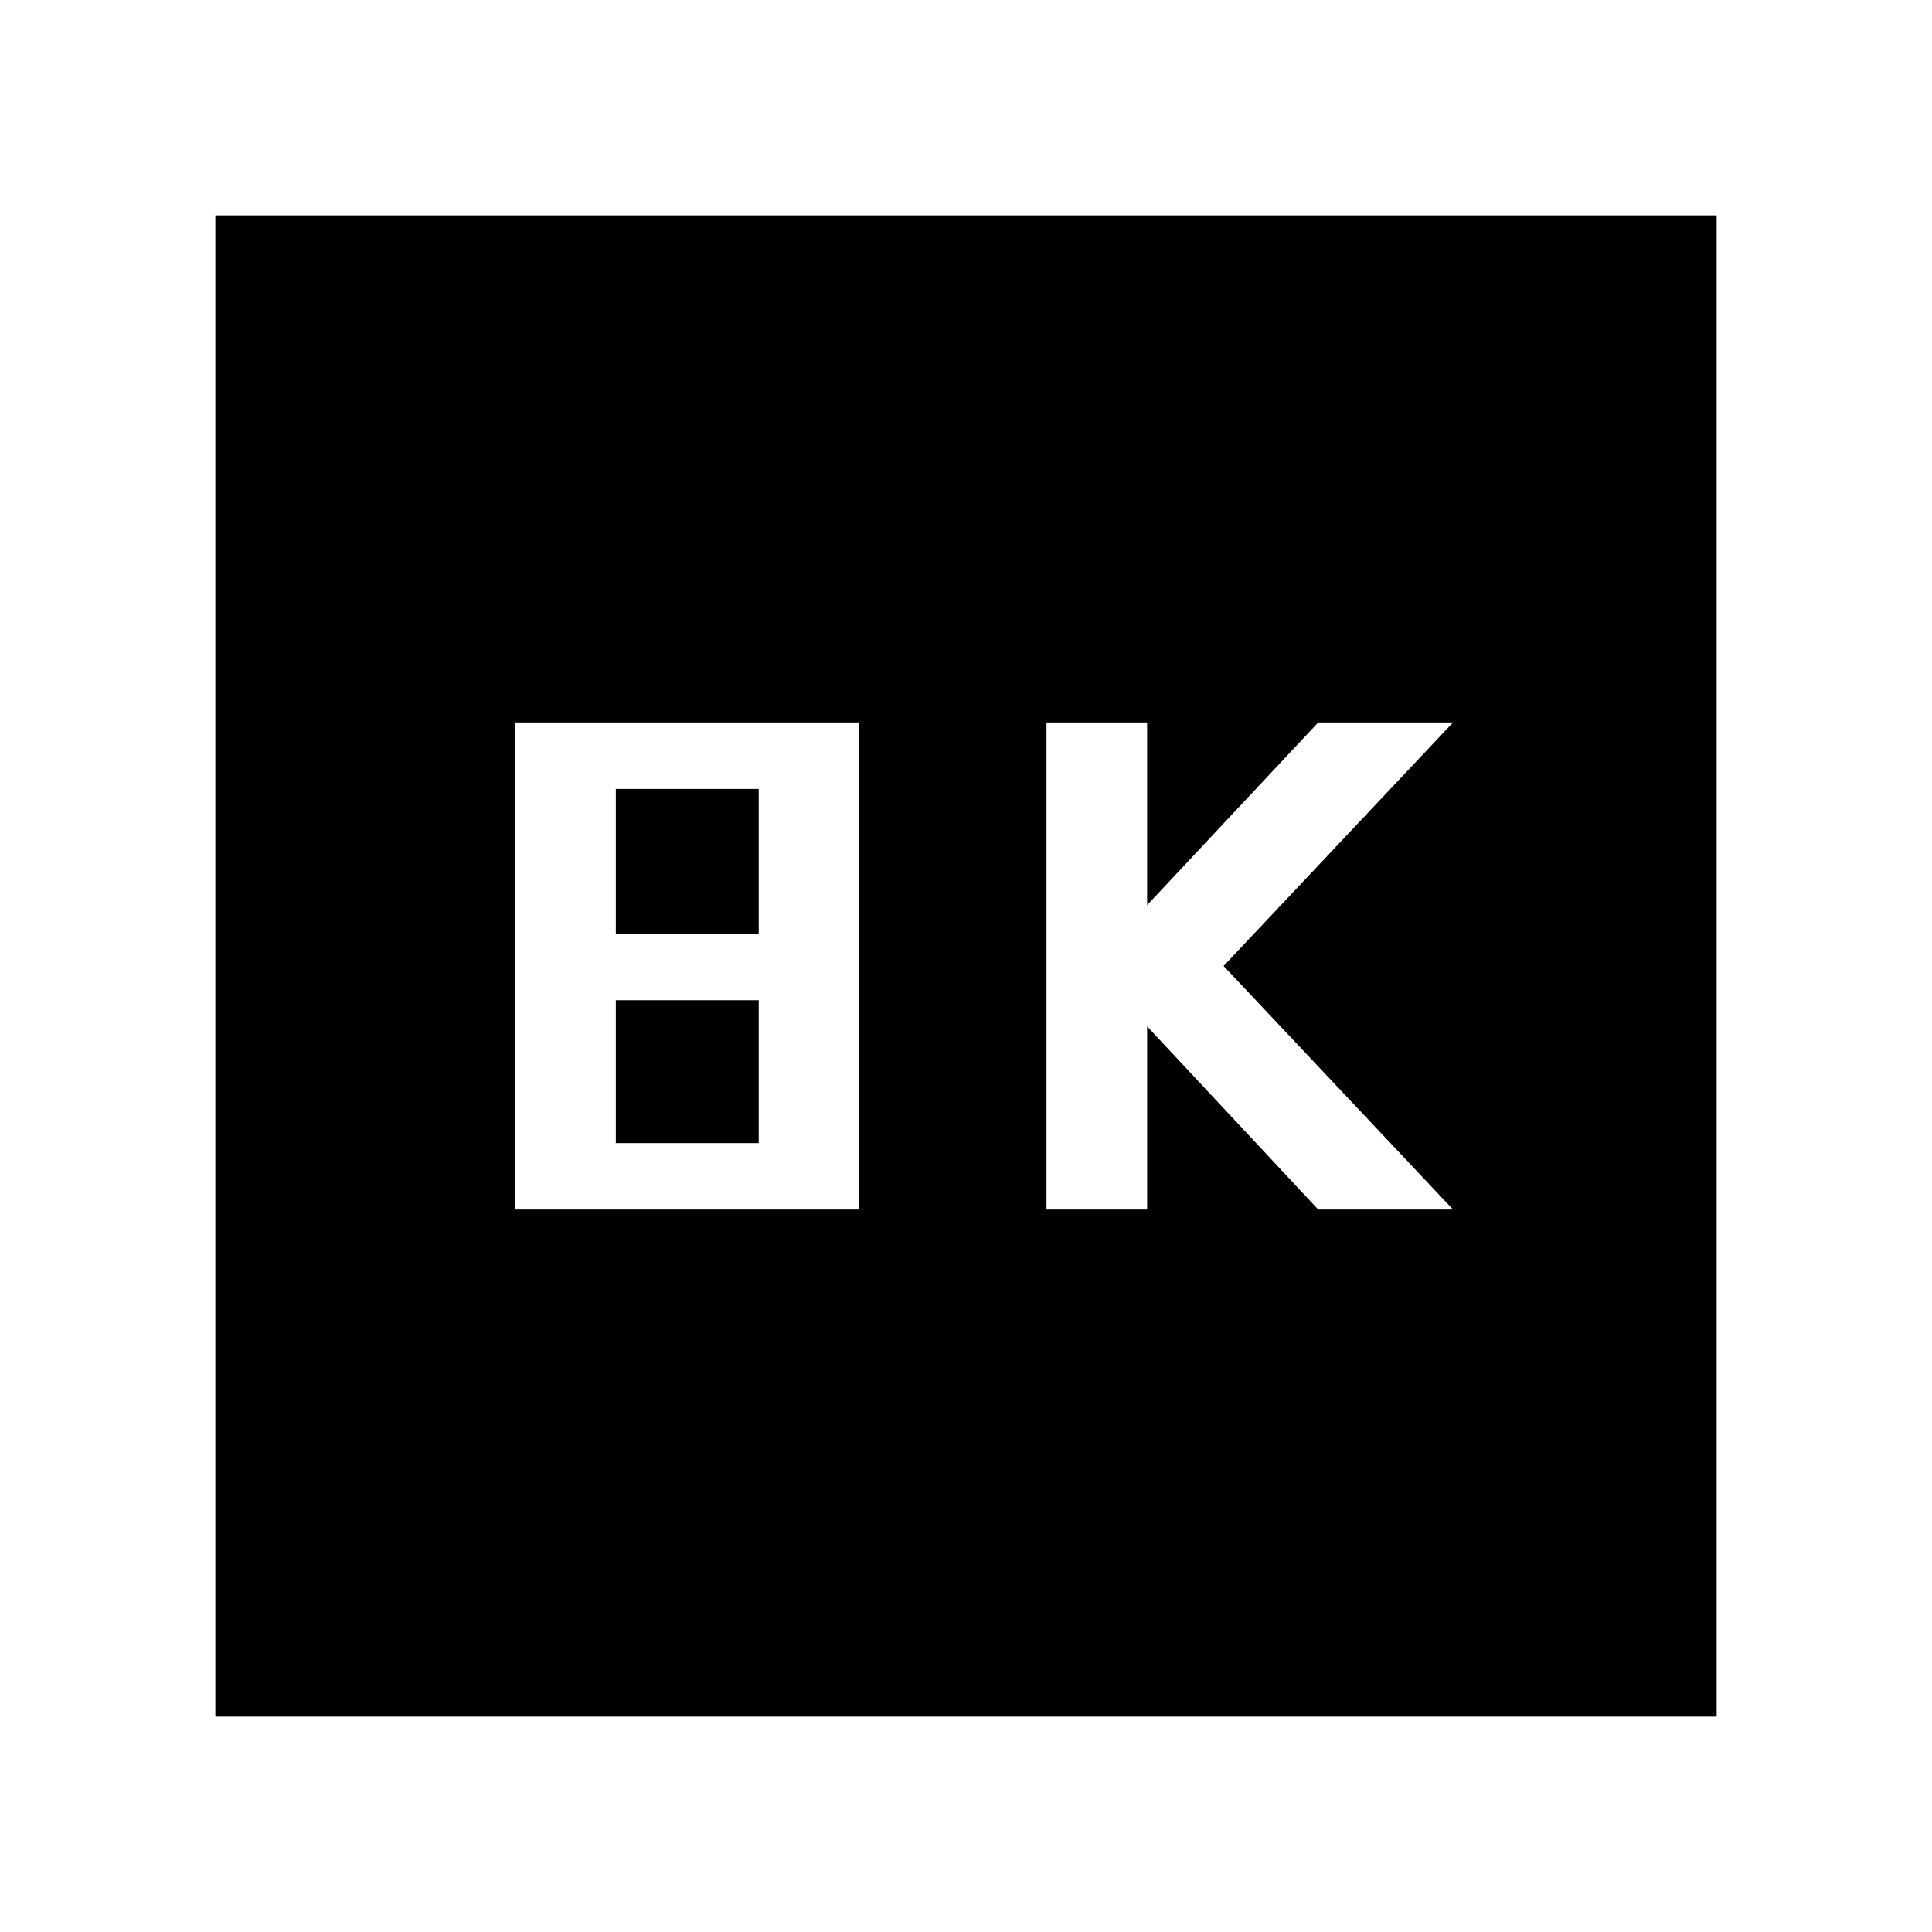 <svg xmlns="http://www.w3.org/2000/svg" height="48" viewBox="0 -960 960 960" width="48"><path d="M520-359h50v-91l85 91h67L608-480l114-121h-67l-85 90.75V-601h-50v242Zm-264 0h171v-242H256v242Zm50-137v-72h71v72h-71Zm0 104v-71h71v71h-71ZM107-107v-746h746v746H107Z"/></svg>